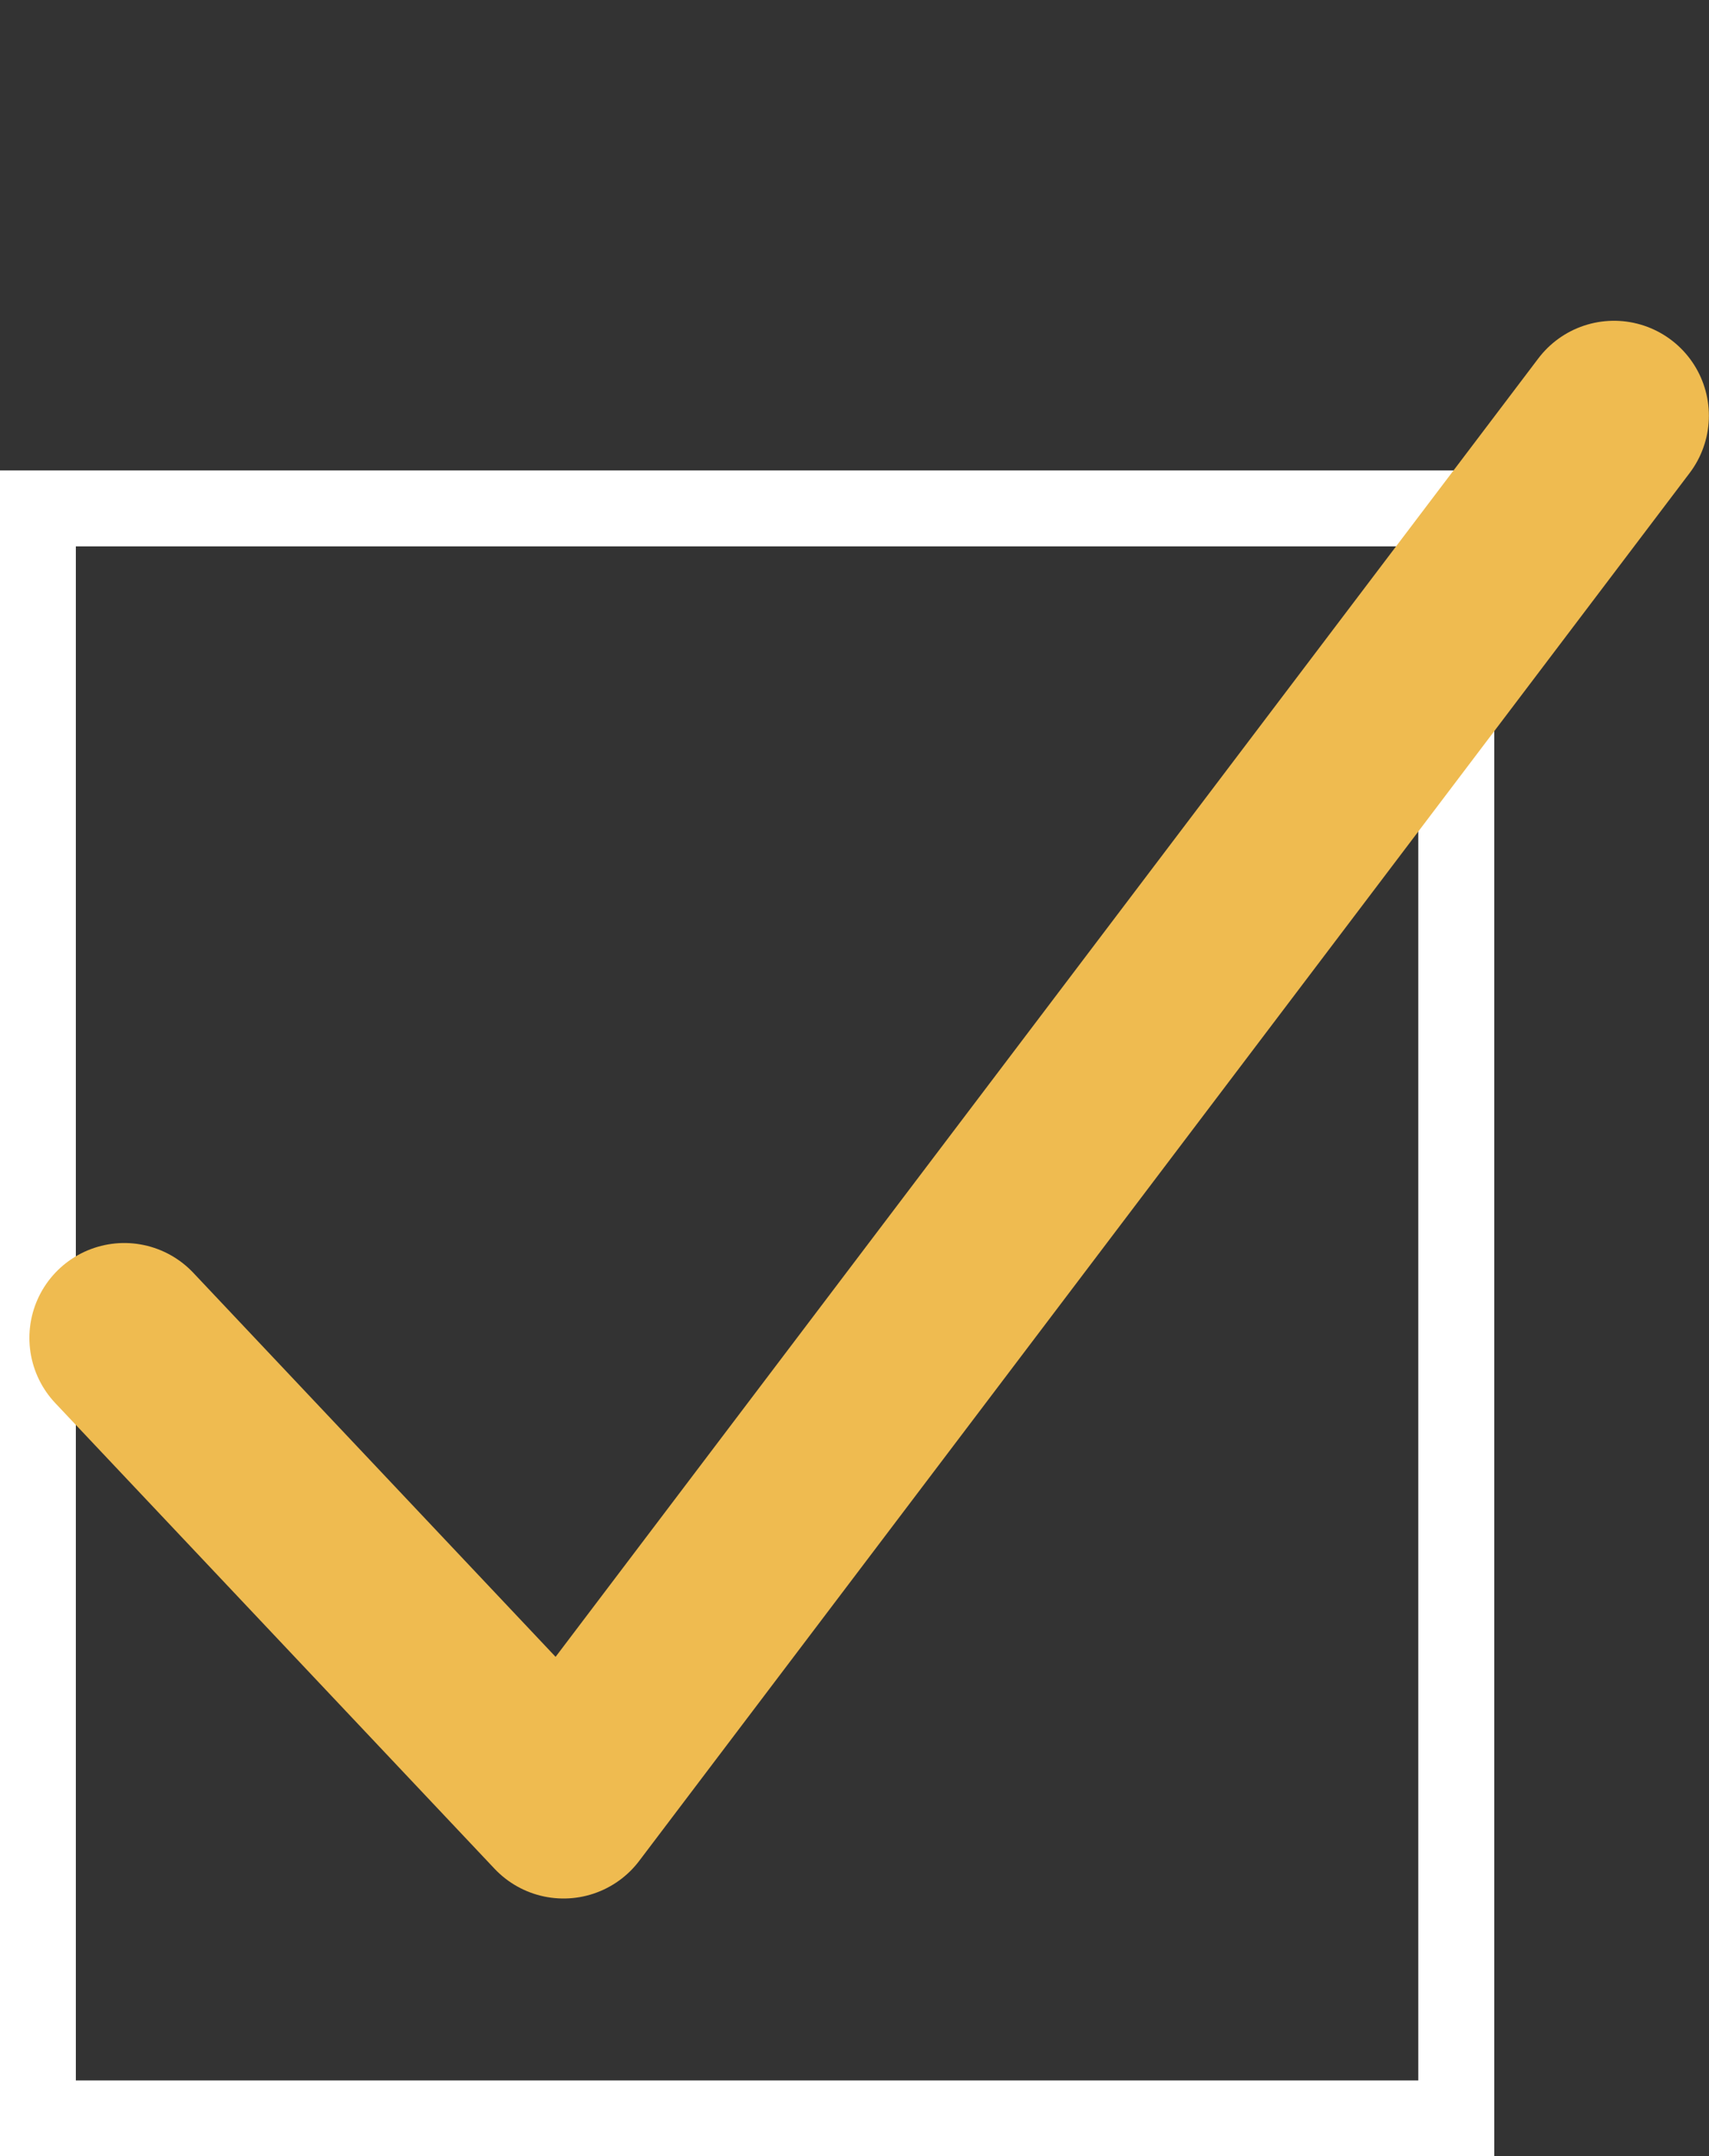 <svg xmlns="http://www.w3.org/2000/svg" xmlns:xlink="http://www.w3.org/1999/xlink" viewBox="0 0 73.57 92.8"><rect x="0" y="0" width="73.57" height="92.8" fill="#333333" stroke="none"/><defs><style>.cls-1,.cls-3,.cls-4{fill:none;}.cls-2{clip-path:url(#clip-path);}.cls-3{stroke:#fff;stroke-width:3.27px;}.cls-4{stroke:#efbb50;stroke-linecap:round;stroke-linejoin:round;stroke-width:8.17px;}</style><clipPath id="clip-path"><rect class="cls-1" width="73.57" height="92.8"/></clipPath></defs><g id="Layer_2" data-name="Layer 2"><g class="cls-2"><rect class="cls-3" x="1.63" y="21.88" width="61.06" height="69.29"/><polyline class="cls-4" points="5.35 57.58 24.26 77.62 69.48 17.89"/></g></g></svg>